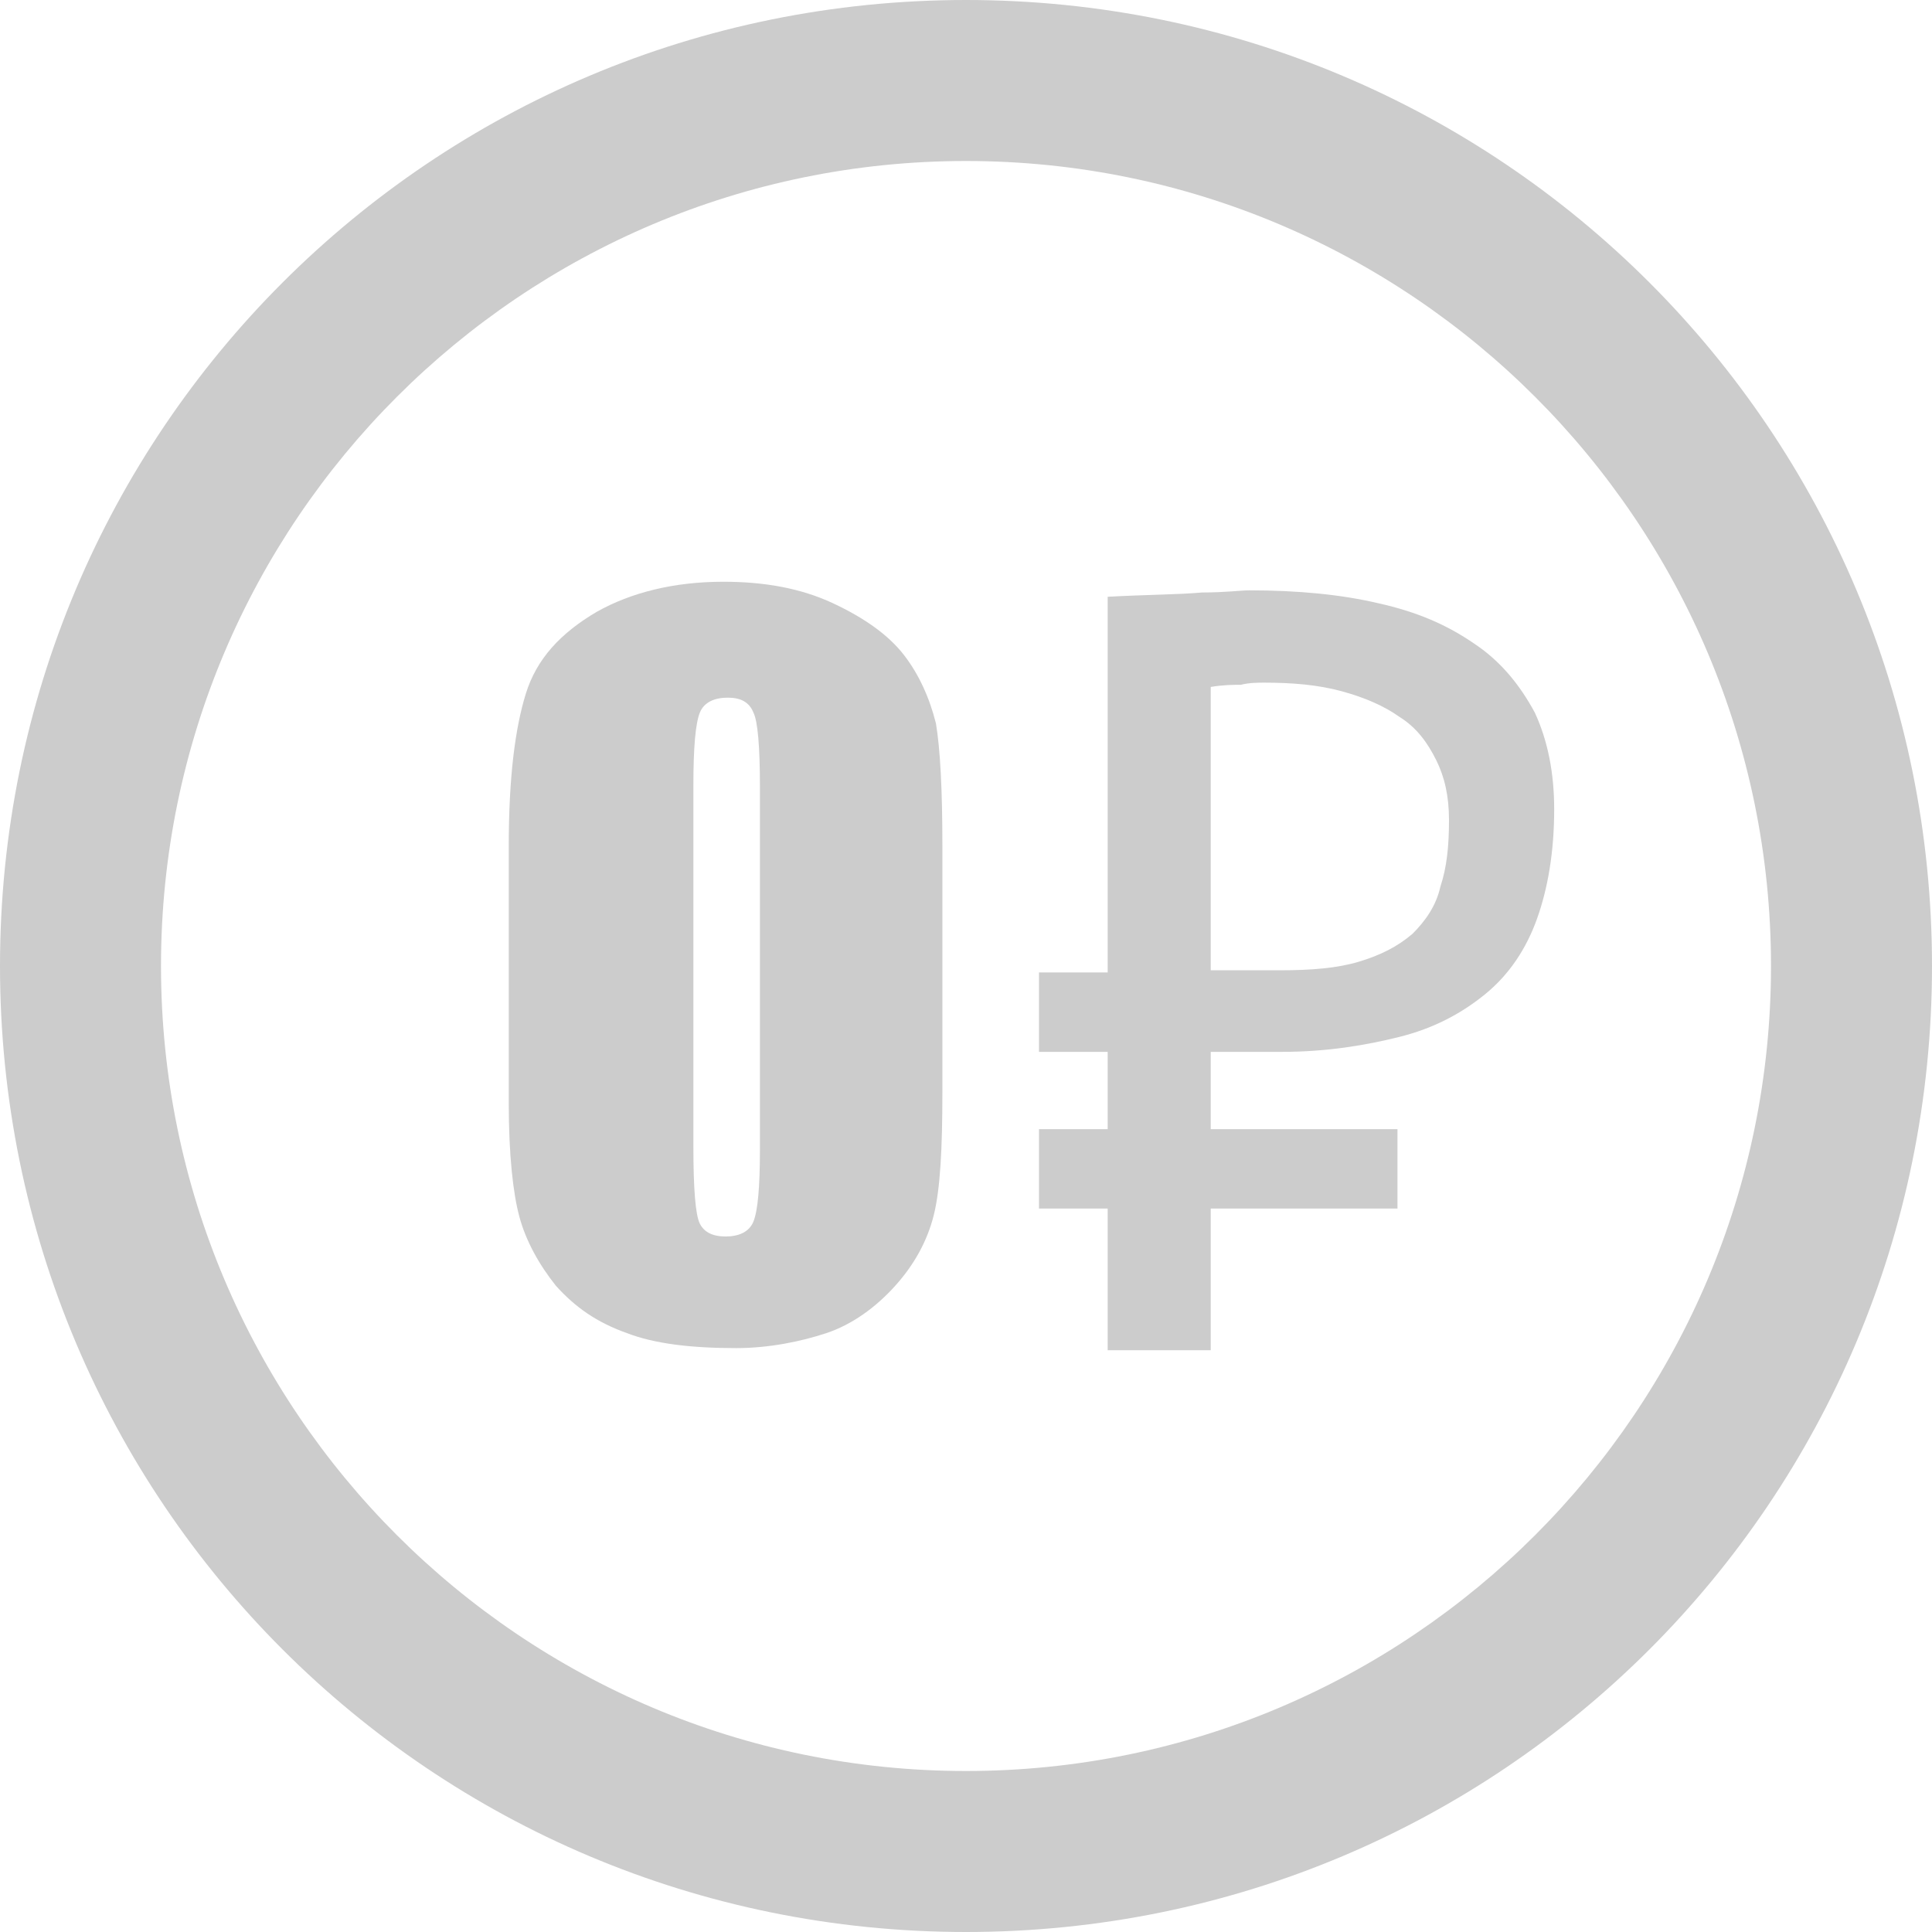 <?xml version="1.0" encoding="utf-8"?>
<svg version="1.1" fill="#cccccc" xmlns="http://www.w3.org/2000/svg" viewBox="0 0 90 90" style="enable-background:new 0 0 90 90;">
<g>
	<path d="M45,0C20.1,0,0,20.1,0,45s20.1,45,45,45s45-20.1,45-45S69.9,0,45,0z M45,82.5C24.3,82.5,7.5,65.7,7.5,45
		S24.3,7.5,45,7.5S82.5,24.3,82.5,45S65.7,82.5,45,82.5z"/>
	<g>
		<path d="M43.9,39.4v11.5c0,2.6-0.1,4.5-0.4,5.7s-0.9,2.3-1.8,3.3c-0.9,1-2,1.8-3.2,2.2s-2.7,0.7-4.2,0.7
			c-2.1,0-3.8-0.2-5.1-0.7c-1.4-0.5-2.4-1.2-3.3-2.2c-0.8-1-1.4-2.1-1.7-3.2c-0.3-1.1-0.5-2.9-0.5-5.3v-12c0-3.2,0.3-5.5,0.8-7.1
			c0.5-1.6,1.6-2.8,3.3-3.8c1.6-0.9,3.6-1.4,5.9-1.4c1.9,0,3.6,0.3,5.1,1c1.5,0.7,2.6,1.5,3.3,2.4c0.7,0.9,1.2,2,1.5,3.2
			C43.8,34.9,43.9,36.8,43.9,39.4z M35.4,36.6c0-1.8-0.1-3-0.3-3.4c-0.2-0.5-0.6-0.7-1.2-0.7c-0.6,0-1.1,0.2-1.3,0.7
			c-0.2,0.5-0.3,1.6-0.3,3.4v16.8c0,2,0.1,3.2,0.3,3.6c0.2,0.4,0.6,0.6,1.2,0.6s1.1-0.2,1.3-0.7c0.2-0.5,0.3-1.6,0.3-3.3V36.6z"/>
	</g>
	<g>
		<path d="M65.1,56.3h-8.7v6.6h-4.8v-6.6h-3.2v-3.7h3.2V49h-3.2v-3.7h3.2V27.8c1.8-0.1,3.3-0.1,4.4-0.2
			c1.1,0,1.8-0.1,2.2-0.1c2.3,0,4.3,0.2,6,0.6c1.8,0.4,3.2,1,4.5,1.9c1.2,0.8,2.1,1.9,2.8,3.2c0.6,1.3,0.9,2.8,0.9,4.5
			c0,2-0.3,3.7-0.8,5.1c-0.5,1.4-1.3,2.6-2.4,3.5c-1.1,0.9-2.4,1.6-4,2S61.8,49,59.7,49h-3.3v3.6h8.7V56.3z M56.4,32v13.2h3.2
			c1.5,0,2.7-0.1,3.7-0.4c1-0.3,1.8-0.7,2.5-1.3c0.6-0.6,1.1-1.3,1.3-2.2c0.3-0.9,0.4-1.9,0.4-3.1c0-1.1-0.2-2-0.6-2.8
			c-0.4-0.8-0.9-1.5-1.7-2c-0.7-0.5-1.6-0.9-2.7-1.2c-1.1-0.3-2.3-0.4-3.6-0.4c-0.3,0-0.7,0-1.1,0.1C57.5,31.9,57,31.9,56.4,32z"/>
	</g>
</g>
</svg>
